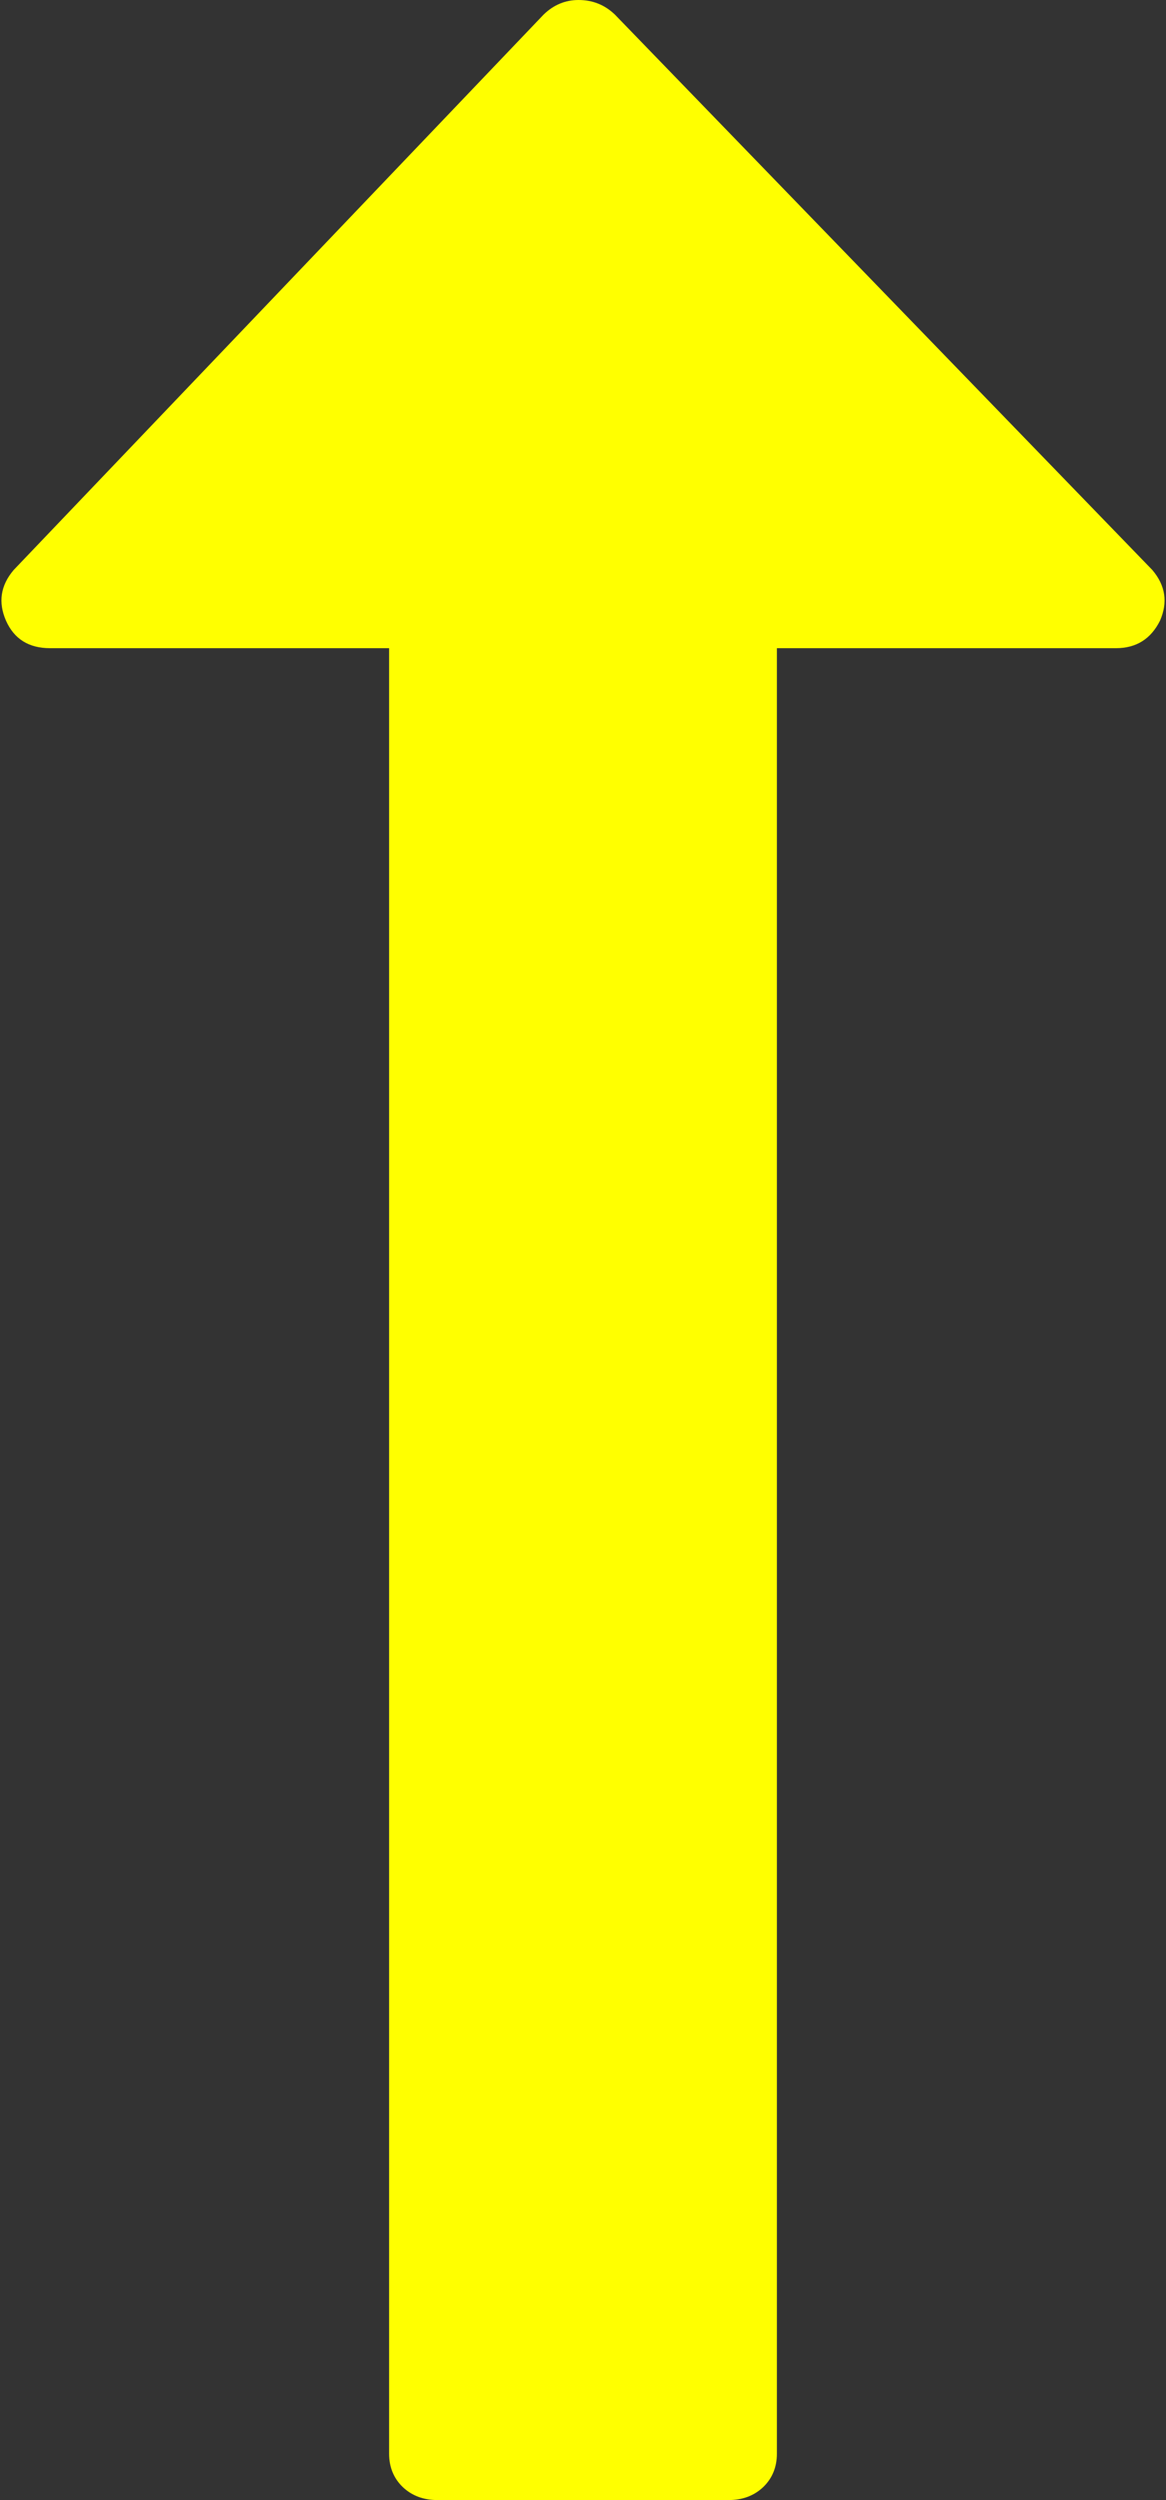 ﻿<?xml version="1.0" encoding="utf-8"?>
<svg version="1.1" xmlns:xlink="http://www.w3.org/1999/xlink" width="7px" height="15px" xmlns="http://www.w3.org/2000/svg">
  <rect width="100%" height="100%" fill="#333333" stroke="none"/>
  <g transform="matrix(1 0 0 1 -78 -1208 )">
    <path d="M 6.918 3.42  C 6.997 3.513  7.012 3.614  6.964 3.724  C 6.909 3.834  6.821 3.889  6.7 3.889  L 4.664 3.889  L 4.664 14.722  C 4.664 14.803  4.636 14.87  4.582 14.922  C 4.527 14.974  4.458 15  4.373 15  L 2.627 15  C 2.542 15  2.473 14.974  2.418 14.922  C 2.364 14.87  2.336 14.803  2.336 14.722  L 2.336 3.889  L 0.3 3.889  C 0.173 3.889  0.085 3.834  0.036 3.724  C -0.012 3.614  0.003 3.513  0.082 3.42  L 3.264 0.087  C 3.324 0.029  3.394 0  3.473 0  C 3.558 0  3.63 0.029  3.691 0.087  L 6.918 3.42  Z " fill-rule="nonzero" fill="#ffff00" stroke="none" transform="matrix(1 0 0 1 78 1208 )" />
  </g>
</svg>